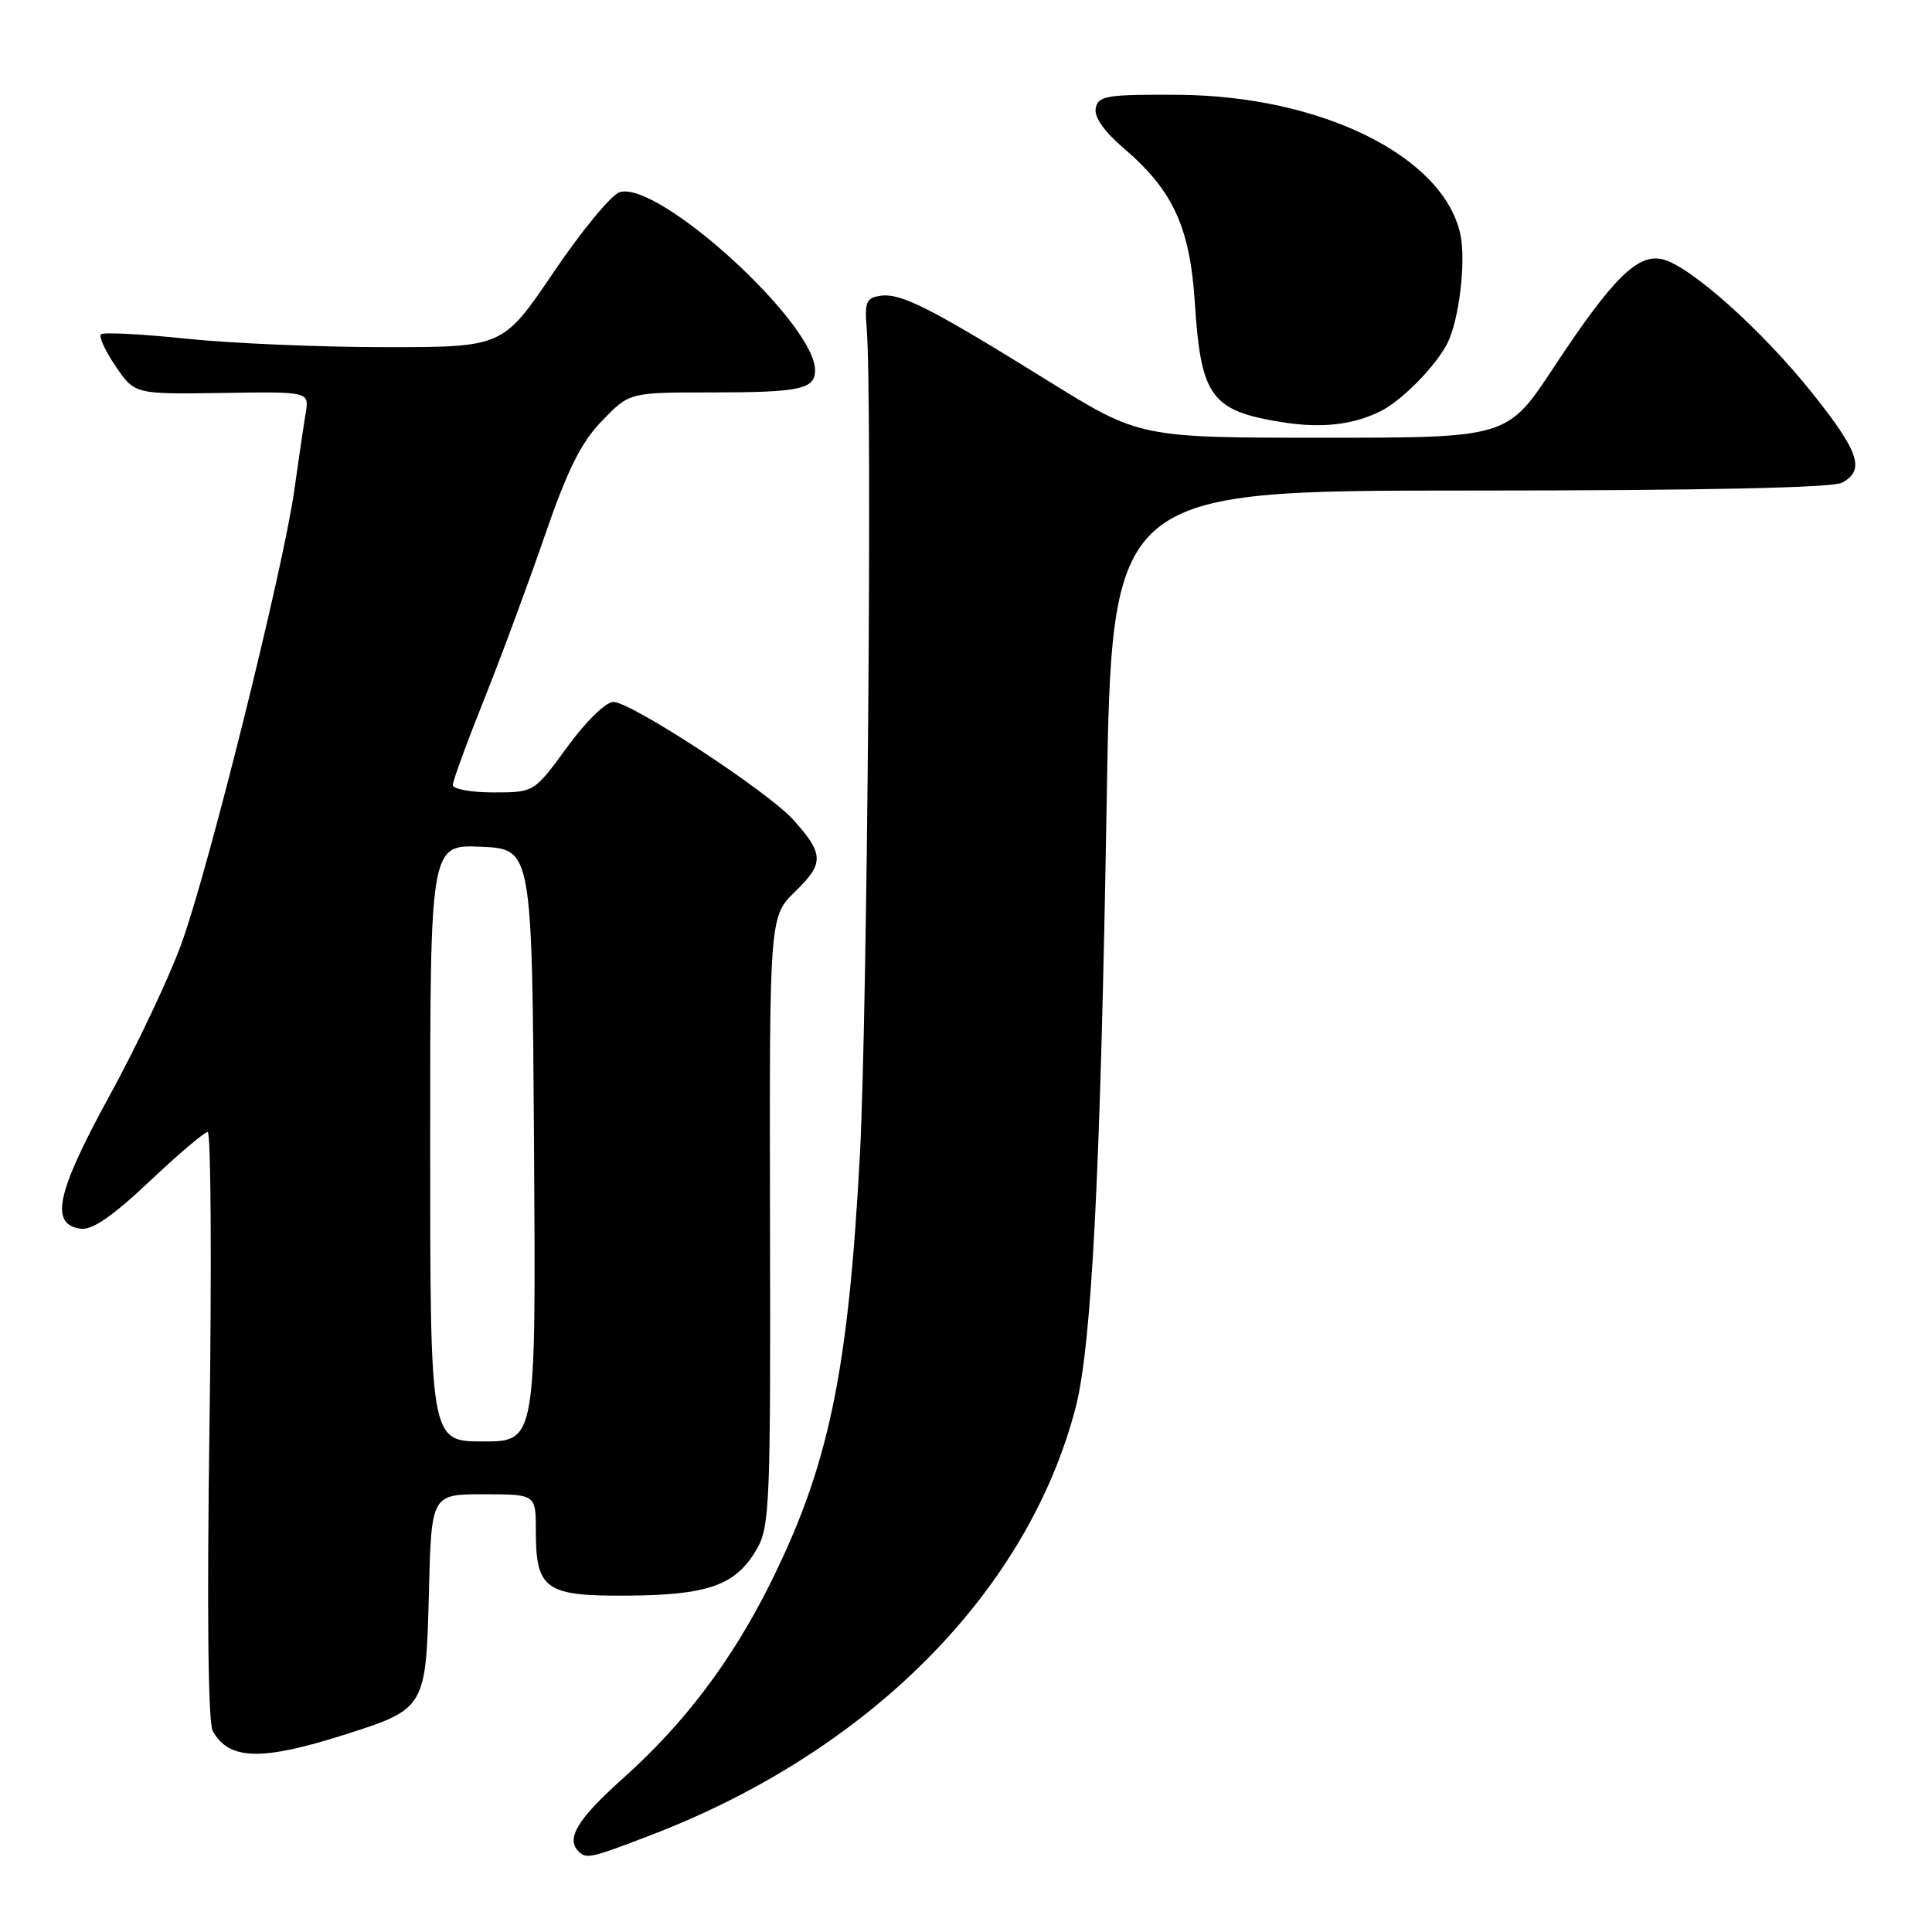 <?xml version="1.0" encoding="UTF-8" standalone="no"?>
<!DOCTYPE svg PUBLIC "-//W3C//DTD SVG 1.1//EN" "http://www.w3.org/Graphics/SVG/1.1/DTD/svg11.dtd" >
<svg xmlns="http://www.w3.org/2000/svg" xmlns:xlink="http://www.w3.org/1999/xlink" version="1.1" viewBox="0 0 256 256">
 <g >
 <path fill="currentColor"
d=" M 86.43 243.09 C 115.26 231.99 136.19 210.88 142.53 186.50 C 144.65 178.36 145.83 155.34 146.64 106.25 C 147.32 65.00 147.32 65.00 194.73 65.00 C 225.49 65.00 242.81 64.64 244.07 63.96 C 247.16 62.31 246.38 59.92 240.17 52.13 C 233.55 43.82 224.03 35.30 220.35 34.37 C 217.02 33.54 213.72 36.80 205.89 48.66 C 199.74 58.00 199.74 58.00 175.38 58.00 C 151.02 58.00 151.02 58.00 138.77 50.40 C 123.27 40.78 119.38 38.81 116.67 39.19 C 114.79 39.46 114.55 40.03 114.84 43.50 C 115.60 52.22 114.92 134.66 113.95 152.84 C 112.40 181.97 109.81 194.31 101.97 210.00 C 96.92 220.10 90.63 228.42 82.64 235.56 C 76.52 241.03 74.95 243.61 76.67 245.33 C 77.69 246.36 78.33 246.21 86.43 243.09 Z  M 45.73 229.83 C 56.36 226.45 56.45 226.30 56.83 211.09 C 57.16 198.00 57.16 198.00 64.08 198.00 C 71.00 198.00 71.00 198.00 71.00 202.81 C 71.00 210.64 72.24 211.51 83.18 211.43 C 93.87 211.35 97.50 210.05 100.26 205.30 C 102.00 202.32 102.12 199.39 102.03 161.77 C 101.95 121.45 101.95 121.45 105.40 118.10 C 109.22 114.40 109.18 113.13 105.10 108.61 C 101.74 104.87 83.60 93.00 81.28 93.01 C 80.26 93.02 77.63 95.59 75.14 99.01 C 70.77 105.00 70.77 105.00 65.39 105.00 C 62.42 105.00 60.00 104.56 60.00 104.02 C 60.00 103.48 61.85 98.42 64.11 92.77 C 66.37 87.12 70.00 77.33 72.18 71.00 C 75.22 62.18 76.99 58.63 79.78 55.75 C 83.41 52.00 83.41 52.00 94.12 52.00 C 106.02 52.00 108.00 51.58 108.00 49.06 C 108.00 42.80 87.19 23.85 82.10 25.47 C 81.00 25.82 77.07 30.58 73.37 36.05 C 66.64 46.00 66.64 46.00 51.07 46.00 C 42.51 46.00 30.64 45.50 24.71 44.88 C 18.77 44.26 13.67 44.00 13.37 44.30 C 13.07 44.60 13.95 46.51 15.33 48.54 C 17.85 52.24 17.85 52.24 29.41 52.07 C 40.97 51.89 40.97 51.89 40.51 54.70 C 40.25 56.24 39.57 60.88 38.99 65.00 C 37.51 75.50 27.60 115.30 24.02 125.10 C 22.39 129.58 18.09 138.66 14.47 145.27 C 7.47 158.07 6.57 162.23 10.67 162.81 C 12.20 163.03 14.87 161.20 19.79 156.56 C 23.61 152.95 27.09 150.00 27.52 150.00 C 27.95 150.00 28.06 167.46 27.76 188.81 C 27.41 213.38 27.57 228.26 28.19 229.37 C 30.36 233.25 34.64 233.36 45.73 229.83 Z  M 183.00 54.45 C 185.82 53.02 190.24 48.51 191.78 45.50 C 193.34 42.44 194.28 34.56 193.50 31.02 C 191.23 20.66 175.00 12.67 156.02 12.56 C 146.65 12.51 145.51 12.69 145.19 14.33 C 144.95 15.50 146.29 17.41 148.92 19.66 C 155.46 25.26 157.68 30.10 158.33 40.22 C 159.13 52.58 160.50 54.44 169.87 55.94 C 175.11 56.78 179.34 56.30 183.00 54.45 Z  M 57.00 151.45 C 57.00 111.91 57.00 111.91 63.75 112.20 C 70.50 112.50 70.50 112.50 70.76 151.75 C 71.02 191.00 71.02 191.00 64.01 191.00 C 57.00 191.00 57.00 191.00 57.00 151.45 Z "/>
</g>
</svg>